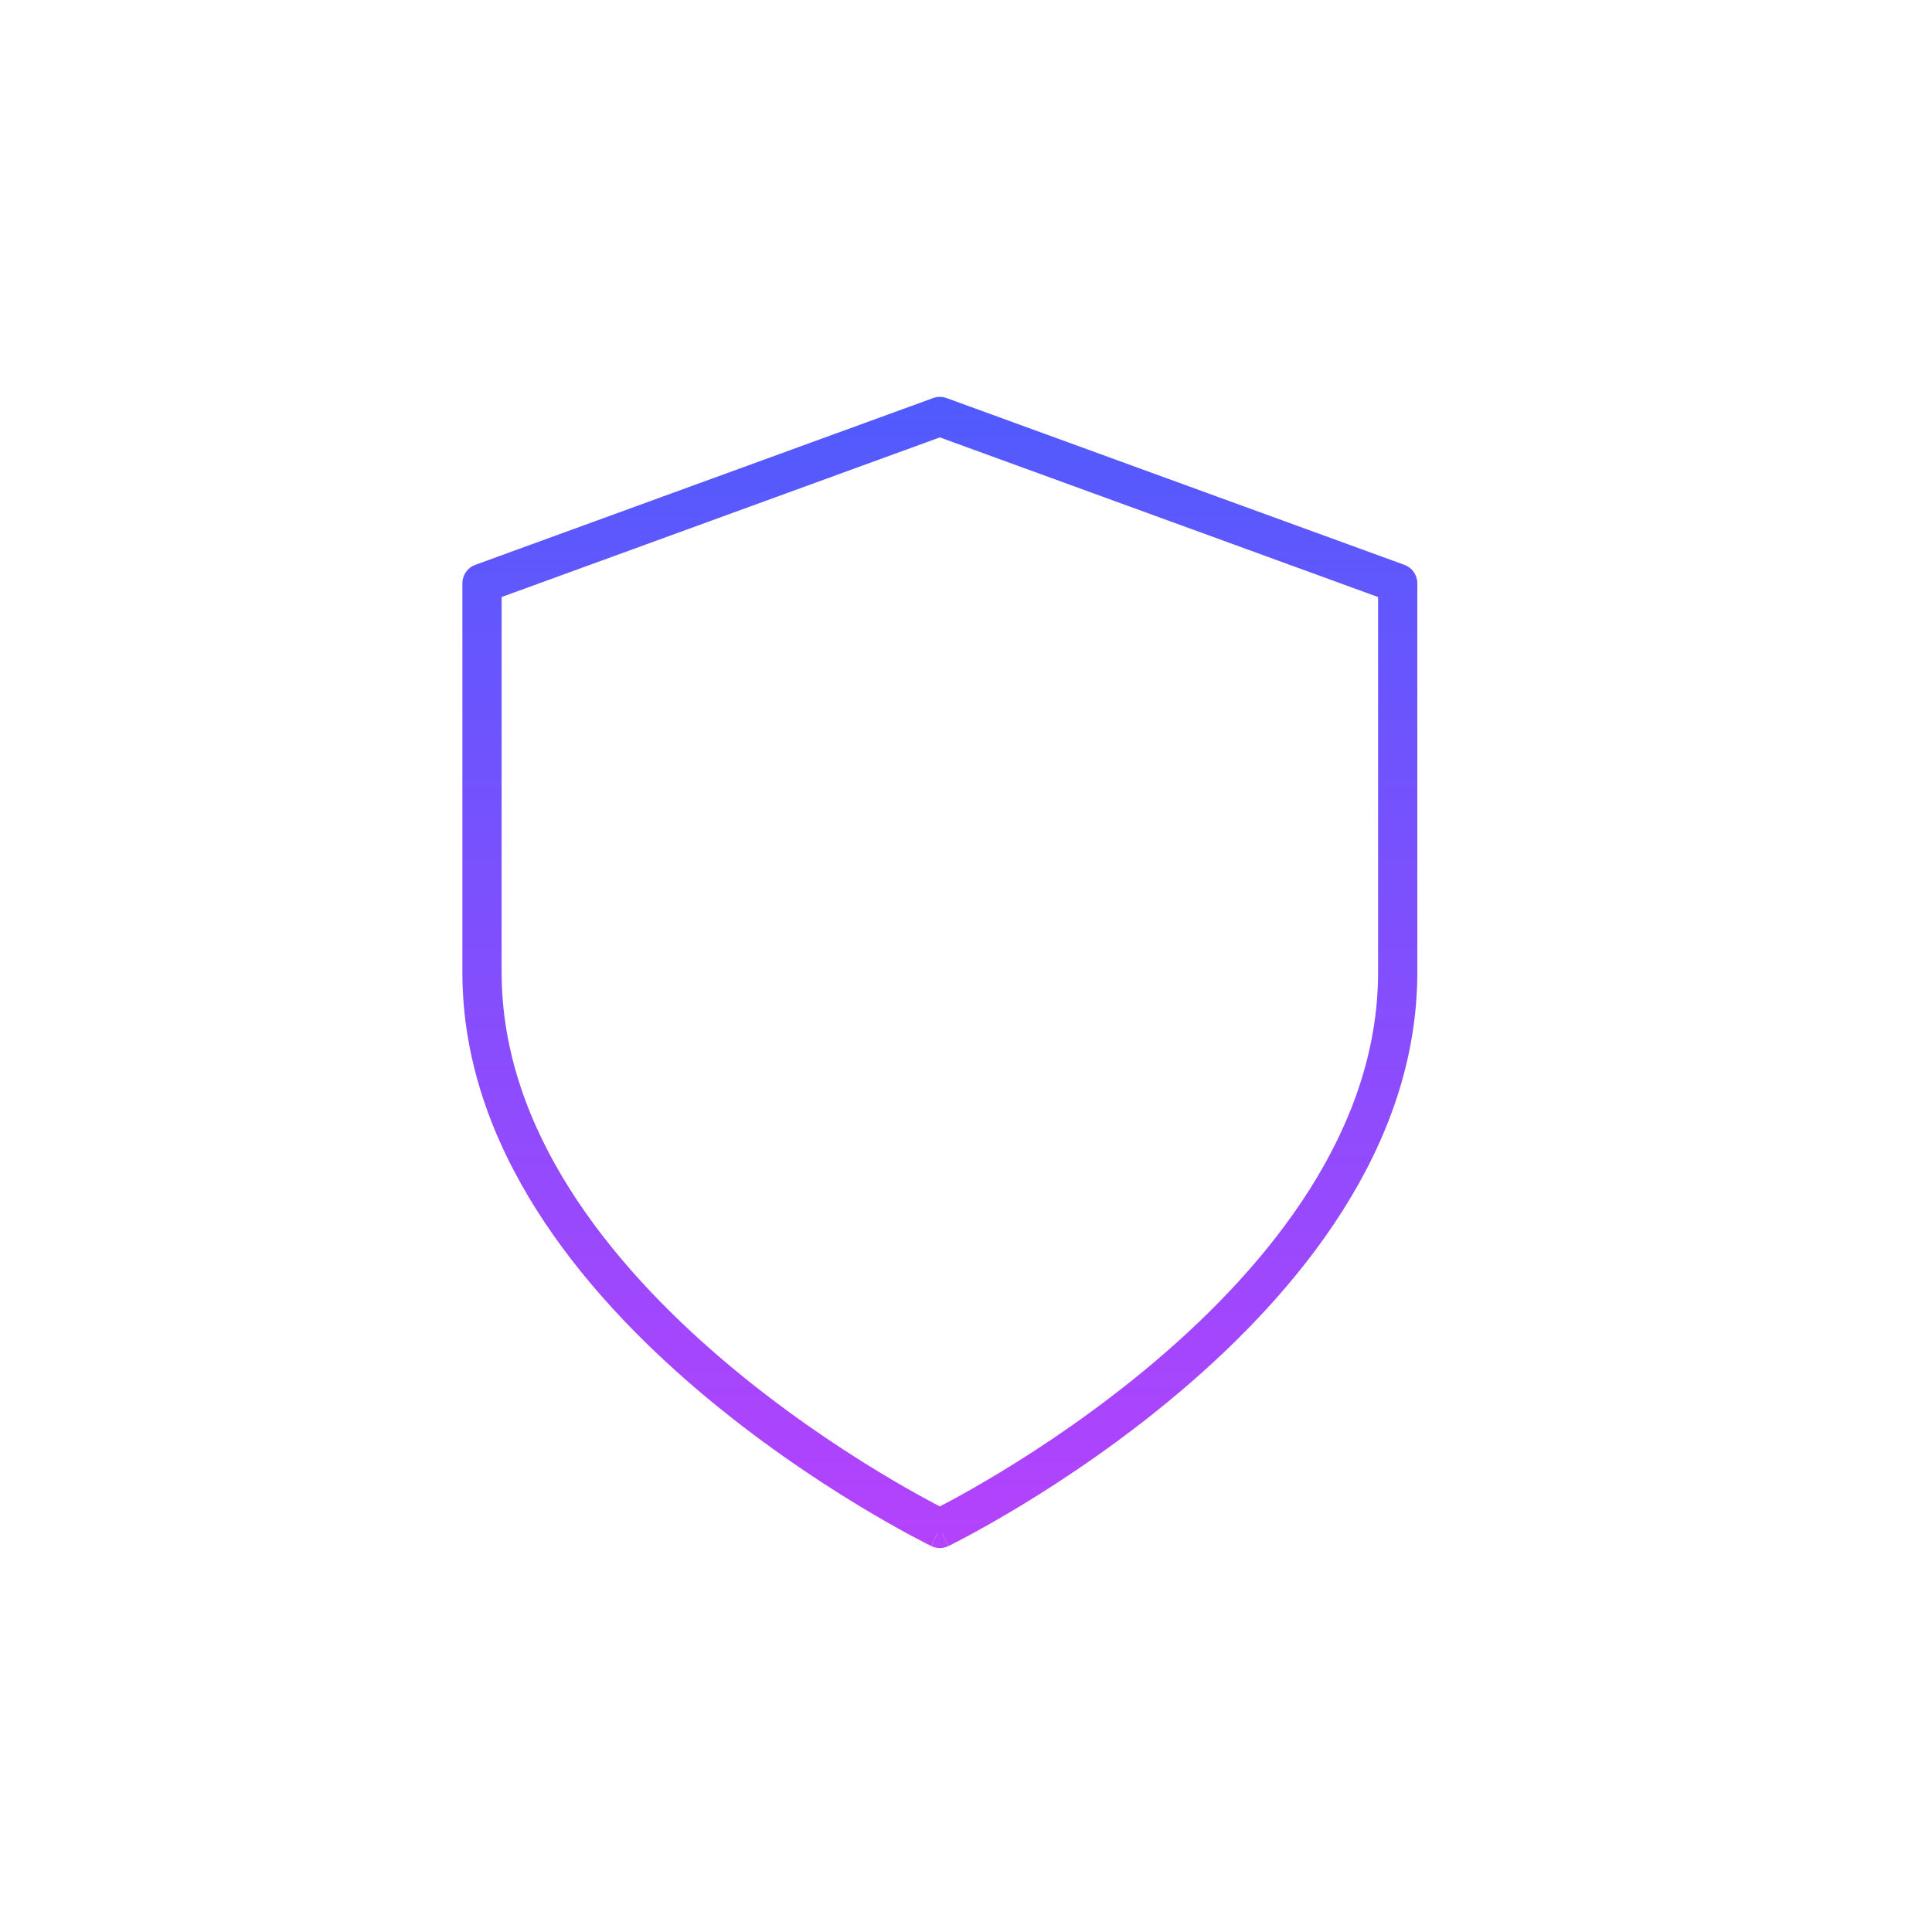 <svg width="112" height="112" viewBox="0 0 112 112" fill="none" xmlns="http://www.w3.org/2000/svg">
<path fill-rule="evenodd" clip-rule="evenodd" d="M54.382 23.87C54.448 23.846 54.521 23.846 54.587 23.87L81.129 33.538C81.247 33.582 81.326 33.694 81.326 33.82V56.381C81.326 66.187 74.602 74.321 67.949 79.975C64.616 82.809 61.285 85.033 58.787 86.55C57.538 87.308 56.497 87.89 55.767 88.282C55.402 88.479 55.115 88.628 54.919 88.728C54.821 88.778 54.745 88.816 54.694 88.841L54.636 88.87L54.621 88.877L54.617 88.879L54.616 88.879C54.615 88.88 54.615 88.88 54.484 88.61C54.353 88.88 54.353 88.88 54.353 88.879L54.352 88.879L54.348 88.877L54.333 88.87L54.275 88.841C54.223 88.816 54.148 88.778 54.05 88.728C53.854 88.628 53.567 88.479 53.202 88.282C52.472 87.89 51.431 87.308 50.181 86.55C47.684 85.033 44.352 82.809 41.019 79.975C34.367 74.321 27.643 66.187 27.643 56.381V33.82C27.643 33.694 27.721 33.582 27.84 33.538L54.382 23.87ZM54.484 88.61L54.353 88.88C54.436 88.92 54.533 88.92 54.615 88.88L54.484 88.61ZM54.484 88.275C54.528 88.253 54.582 88.226 54.646 88.193C54.839 88.095 55.122 87.948 55.483 87.754C56.204 87.366 57.237 86.789 58.476 86.037C60.955 84.532 64.258 82.325 67.561 79.518C74.18 73.892 80.726 65.912 80.726 56.381V34.03L54.484 24.471L28.243 34.03V56.381C28.243 65.912 34.789 73.892 41.408 79.518C44.71 82.325 48.014 84.532 50.493 86.037C51.732 86.789 52.764 87.366 53.486 87.754C53.847 87.948 54.13 88.095 54.322 88.193C54.387 88.226 54.441 88.253 54.484 88.275Z" fill="url(#paint0_linear_577_15260)"/>
<path fill-rule="evenodd" clip-rule="evenodd" d="M54.094 23.076C54.346 22.985 54.622 22.985 54.873 23.076L81.415 32.745C81.864 32.909 82.163 33.336 82.163 33.814V56.374C82.163 66.565 75.19 74.913 68.491 80.607C65.115 83.477 61.745 85.727 59.221 87.26C57.958 88.026 56.904 88.615 56.163 89.014C55.792 89.213 55.5 89.365 55.299 89.468C55.198 89.519 55.12 89.558 55.067 89.585L55.005 89.615L54.988 89.623L54.983 89.626C54.983 89.626 54.981 89.627 54.484 88.604C53.987 89.627 53.986 89.627 53.986 89.626L53.98 89.623L53.963 89.615L53.901 89.585C53.848 89.558 53.77 89.519 53.669 89.468C53.468 89.365 53.175 89.213 52.805 89.014C52.064 88.615 51.01 88.026 49.746 87.26C47.223 85.727 43.852 83.477 40.476 80.607C33.777 74.913 26.805 66.565 26.805 56.374V33.814C26.805 33.336 27.104 32.909 27.553 32.745L54.094 23.076ZM54.484 87.328C54.648 87.243 54.85 87.137 55.086 87.01C55.796 86.628 56.816 86.059 58.041 85.315C60.493 83.826 63.758 81.644 67.018 78.874C73.59 73.288 79.888 65.522 79.888 56.374V34.61L54.484 25.356L29.08 34.61V56.374C29.08 65.522 35.378 73.288 41.95 78.874C45.209 81.644 48.474 83.826 50.927 85.315C52.152 86.059 53.172 86.628 53.882 87.01C54.118 87.137 54.32 87.243 54.484 87.328Z" fill="url(#paint1_linear_577_15260)"/>
<path d="M54.484 88.604L53.986 89.626C54.3 89.779 54.669 89.778 54.983 89.626L54.484 88.604Z" fill="url(#paint2_linear_577_15260)"/>
<defs>
<linearGradient id="paint0_linear_577_15260" x1="54.484" y1="23.852" x2="54.484" y2="88.91" gradientUnits="userSpaceOnUse">
<stop stop-color="#505BFD"/>
<stop offset="1" stop-color="#B542FD"/>
</linearGradient>
<linearGradient id="paint1_linear_577_15260" x1="54.484" y1="23.008" x2="54.484" y2="89.74" gradientUnits="userSpaceOnUse">
<stop stop-color="#505BFD"/>
<stop offset="1" stop-color="#B542FD"/>
</linearGradient>
<linearGradient id="paint2_linear_577_15260" x1="54.484" y1="23.008" x2="54.484" y2="89.74" gradientUnits="userSpaceOnUse">
<stop stop-color="#505BFD"/>
<stop offset="1" stop-color="#B542FD"/>
</linearGradient>
</defs>
</svg>
